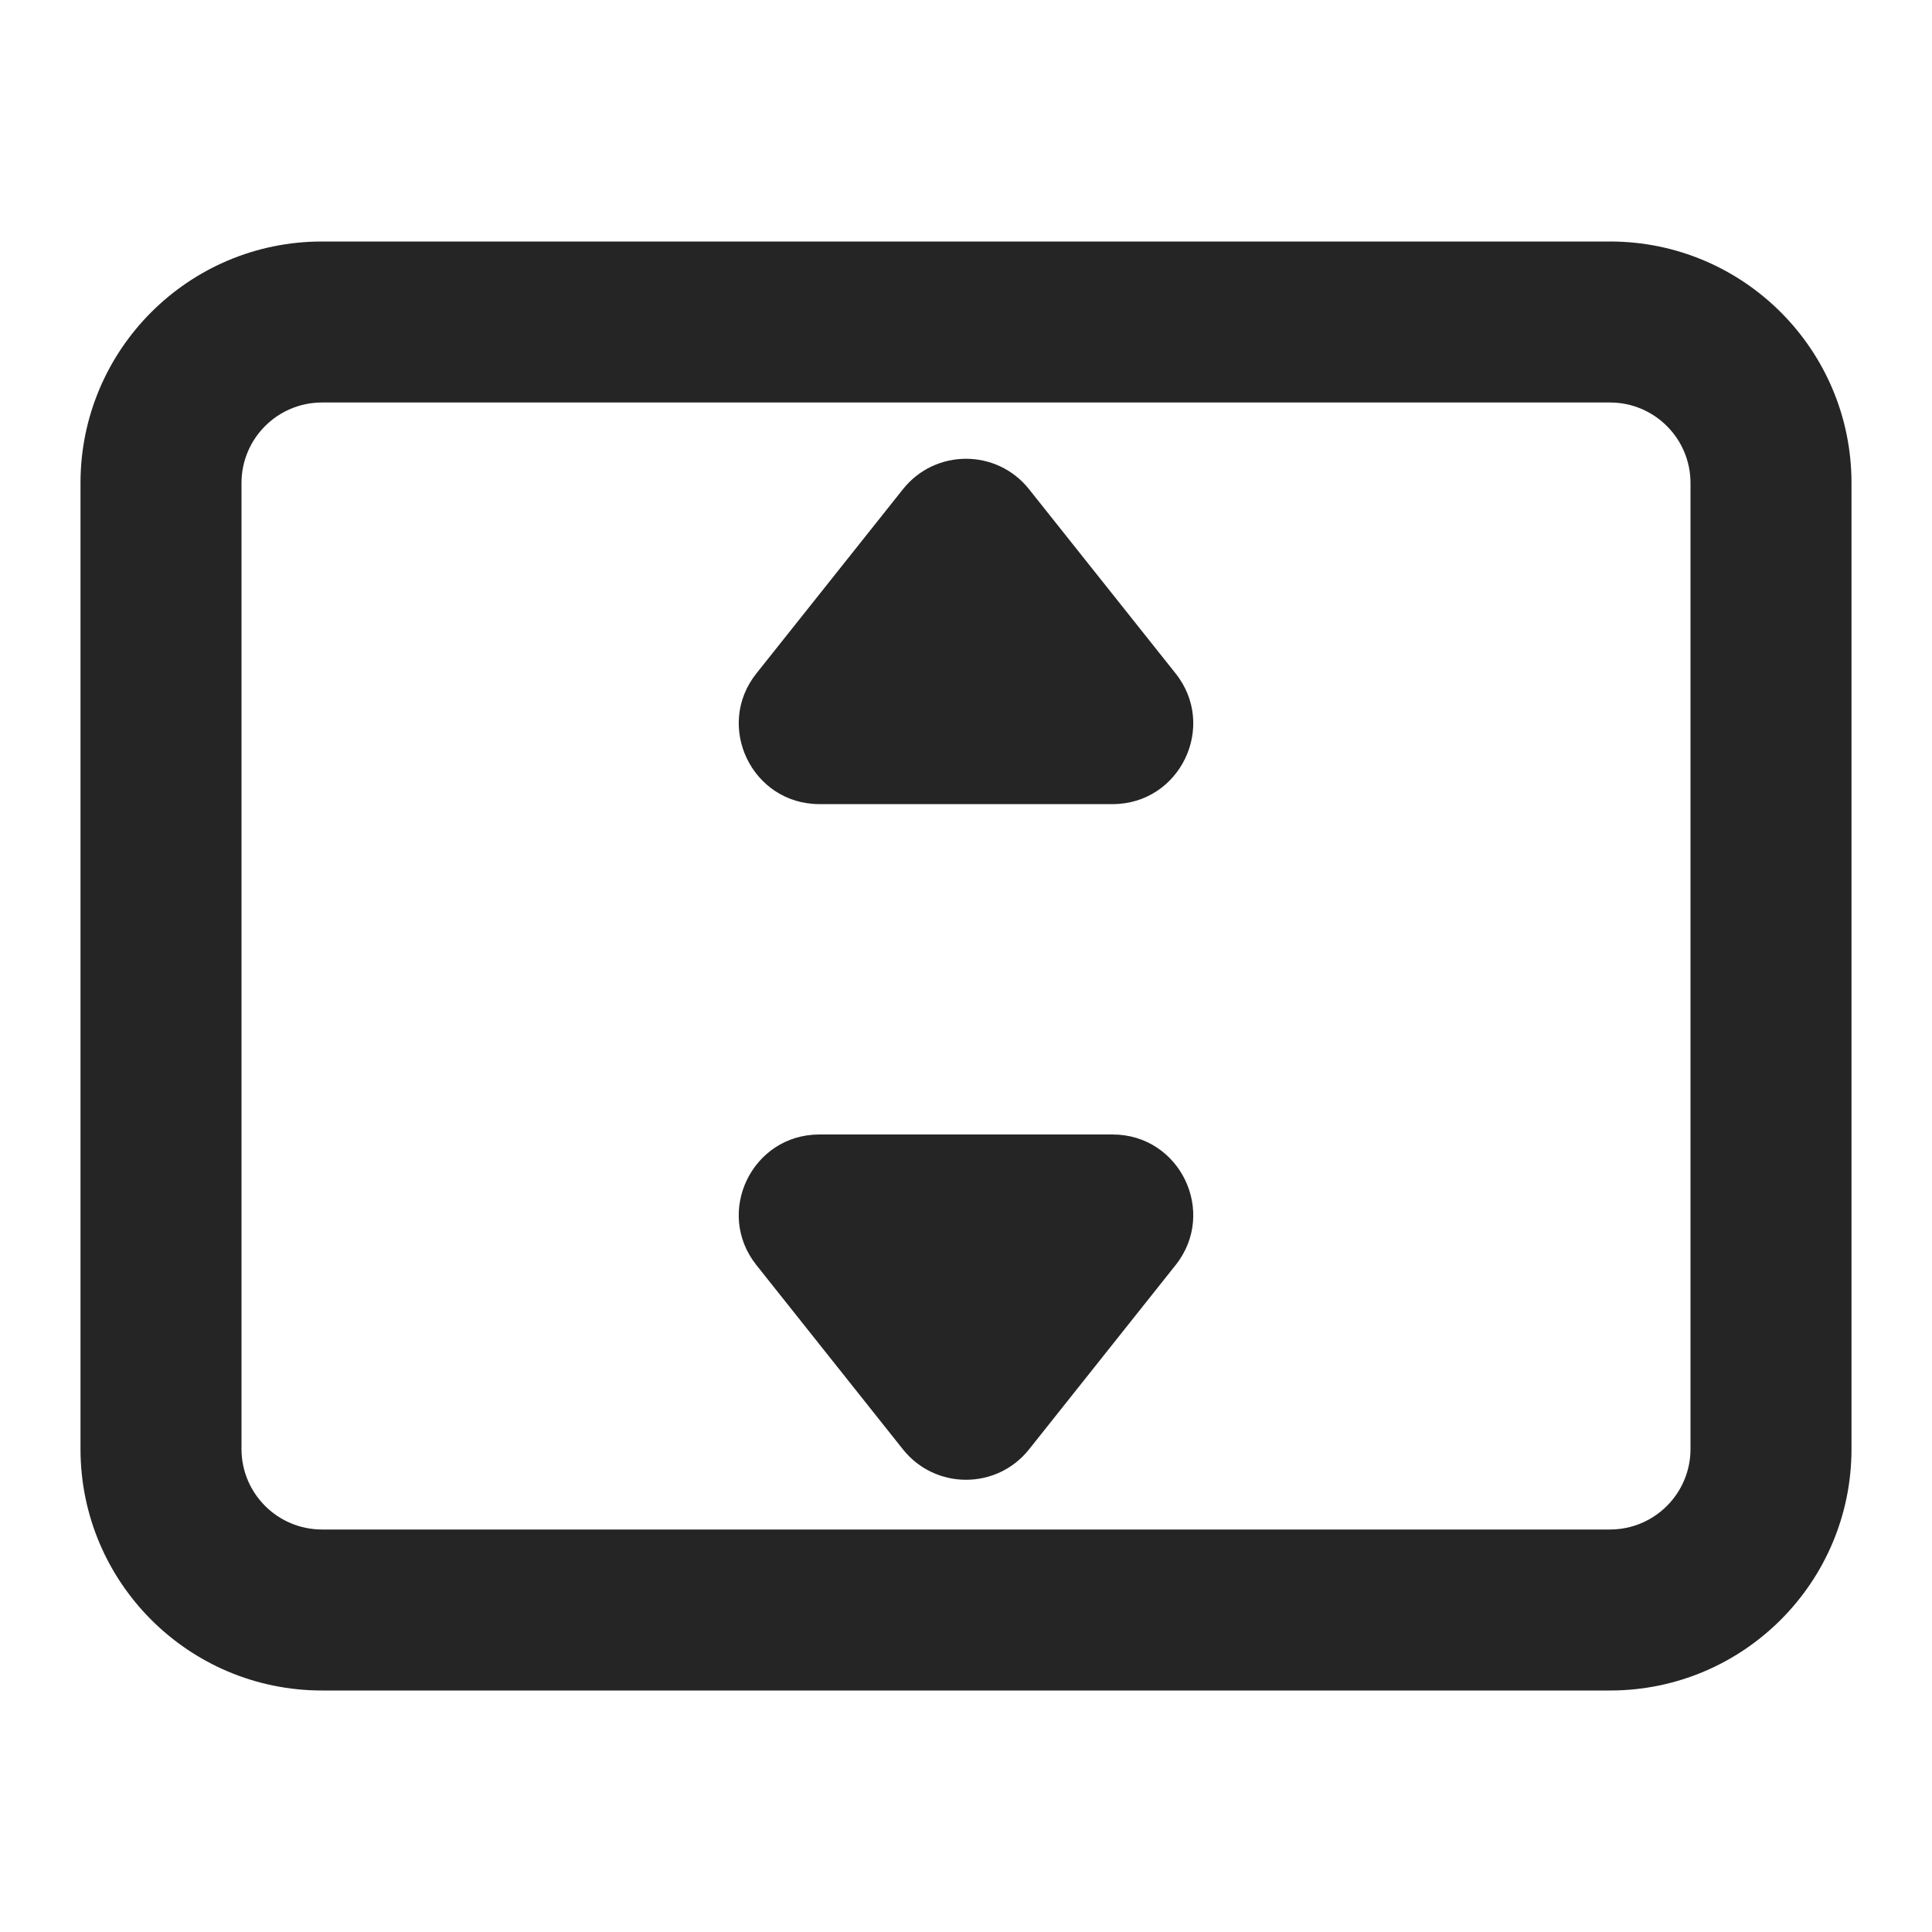 <svg width="24" height="24" viewBox="0 0 24 24" fill="none" xmlns="http://www.w3.org/2000/svg">
<path fill-rule="evenodd" clip-rule="evenodd" d="M4 5C3.448 5 3 5.448 3 6V18C3 18.552 3.448 19 4 19H20C20.552 19 21 18.552 21 18V6C21 5.448 20.552 5 20 5H4ZM1 6C1 4.343 2.343 3 4 3H20C21.657 3 23 4.343 23 6V18C23 19.657 21.657 21 20 21H4C2.343 21 1 19.657 1 18V6Z" fill="#252525"/>
<path d="M9.396 8.366C8.875 9.021 9.342 9.989 10.179 9.989H13.821C14.659 9.989 15.125 9.021 14.604 8.366L12.783 6.077C12.382 5.573 11.618 5.573 11.217 6.077L9.396 8.366Z" fill="#252525"/>
<path d="M14.604 15.715C15.125 15.06 14.659 14.093 13.821 14.093H10.179C9.341 14.093 8.875 15.06 9.396 15.715L11.217 18.005C11.618 18.508 12.382 18.508 12.783 18.005L14.604 15.715Z" fill="#252525"/>
</svg>
